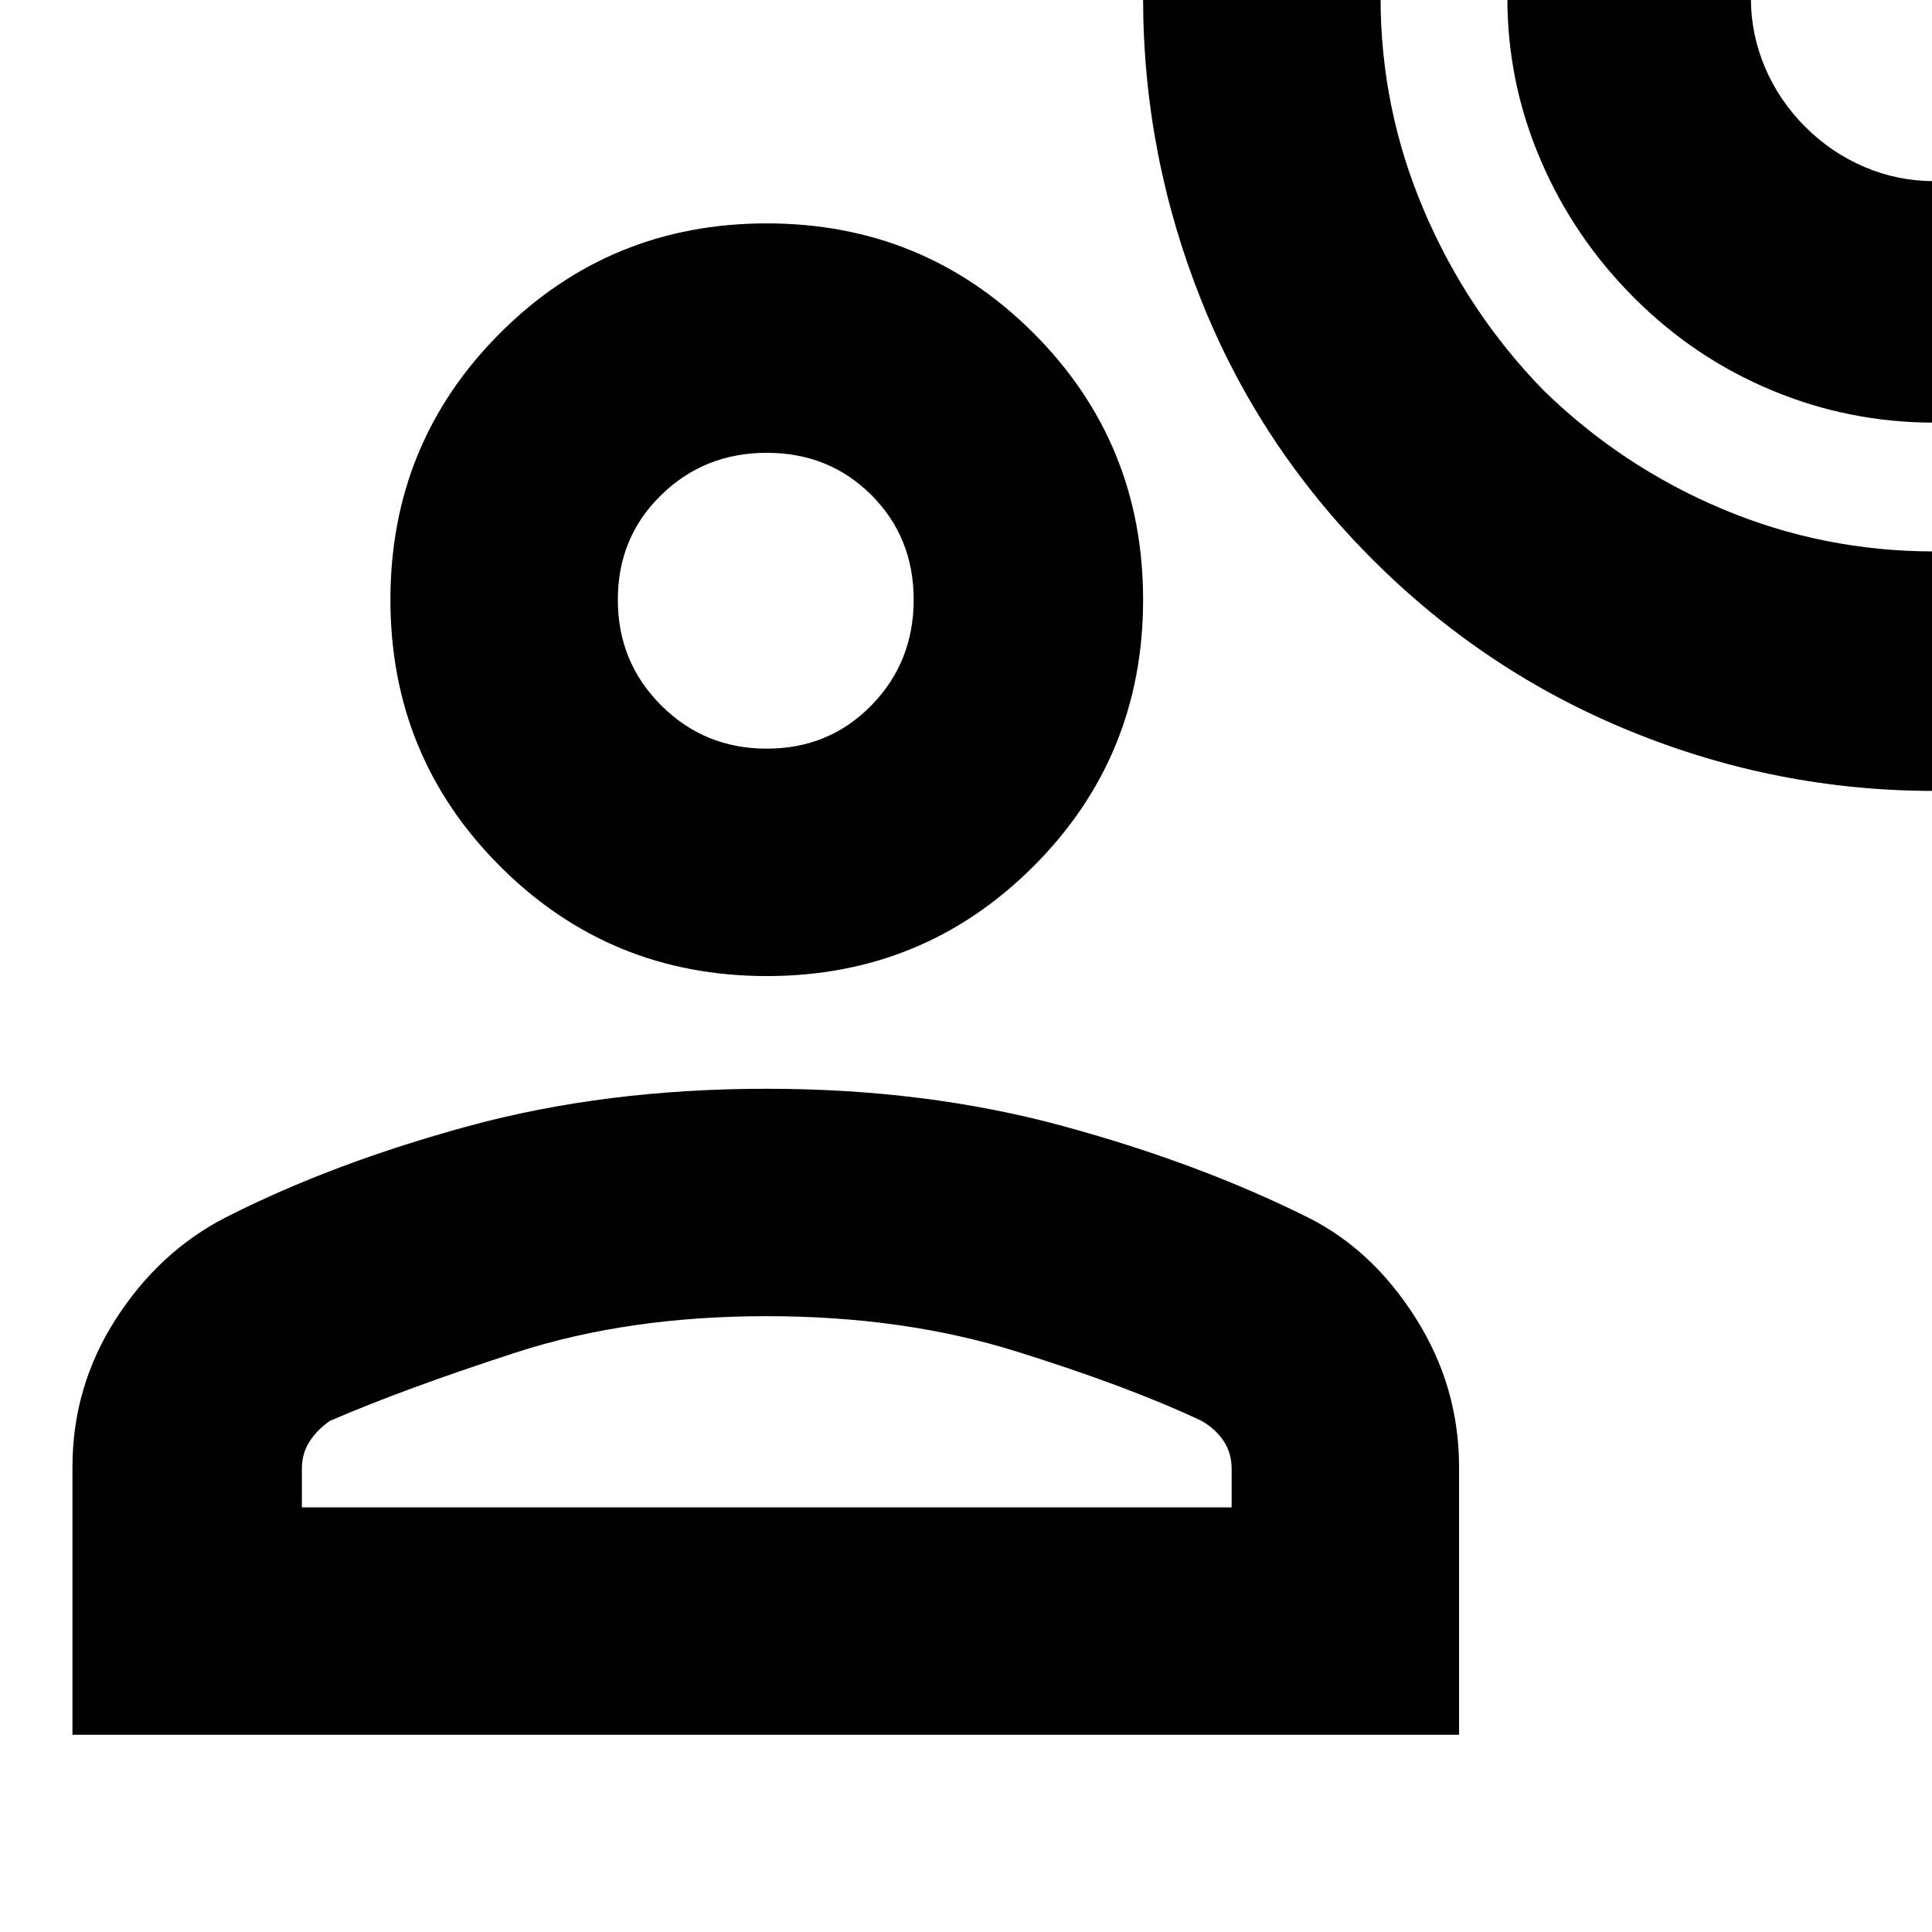 <svg xmlns="http://www.w3.org/2000/svg" height="24" width="24"><path d="M24.025 9.825q-1.95 0-3.762-.738Q18.45 8.35 17.05 6.95q-1.4-1.4-2.125-3.213Q14.2 1.925 14.2-.025h2.95q0 1.375.538 2.637.537 1.263 1.487 2.238.975.95 2.225 1.475 1.25.525 2.625.525Zm0-4.575q-1.05 0-2.012-.4-.963-.4-1.713-1.15-.75-.75-1.162-1.713-.413-.962-.413-2.012h3.025q0 .45.175.862.175.413.5.738t.738.5q.412.175.862.175Zm-14.5 6.875q-1.95 0-3.312-1.363Q4.85 9.4 4.85 7.45q0-1.95 1.363-3.313 1.362-1.362 3.312-1.362 1.95 0 3.313 1.362Q14.2 5.5 14.2 7.45q0 1.95-1.362 3.312-1.363 1.363-3.313 1.363ZM.9 21.55v-3.325q0-1 .538-1.838.537-.837 1.362-1.262 1.325-.675 3.025-1.138 1.7-.462 3.7-.462 1.975 0 3.675.462 1.7.463 3.05 1.138.8.4 1.337 1.25.538.85.538 1.85v3.325Zm2.85-2.825H15.3v-.475q0-.2-.1-.35-.1-.15-.275-.25-.9-.425-2.3-.862-1.4-.438-3.1-.438-1.725 0-3.112.45-1.388.45-2.313.85-.15.1-.25.25t-.1.35ZM9.525 9.3q.775 0 1.3-.538.525-.537.525-1.312t-.525-1.3q-.525-.525-1.3-.525t-1.312.525q-.538.525-.538 1.3t.538 1.312q.537.538 1.312.538Zm0-1.85Zm0 11.275Z"/></svg>